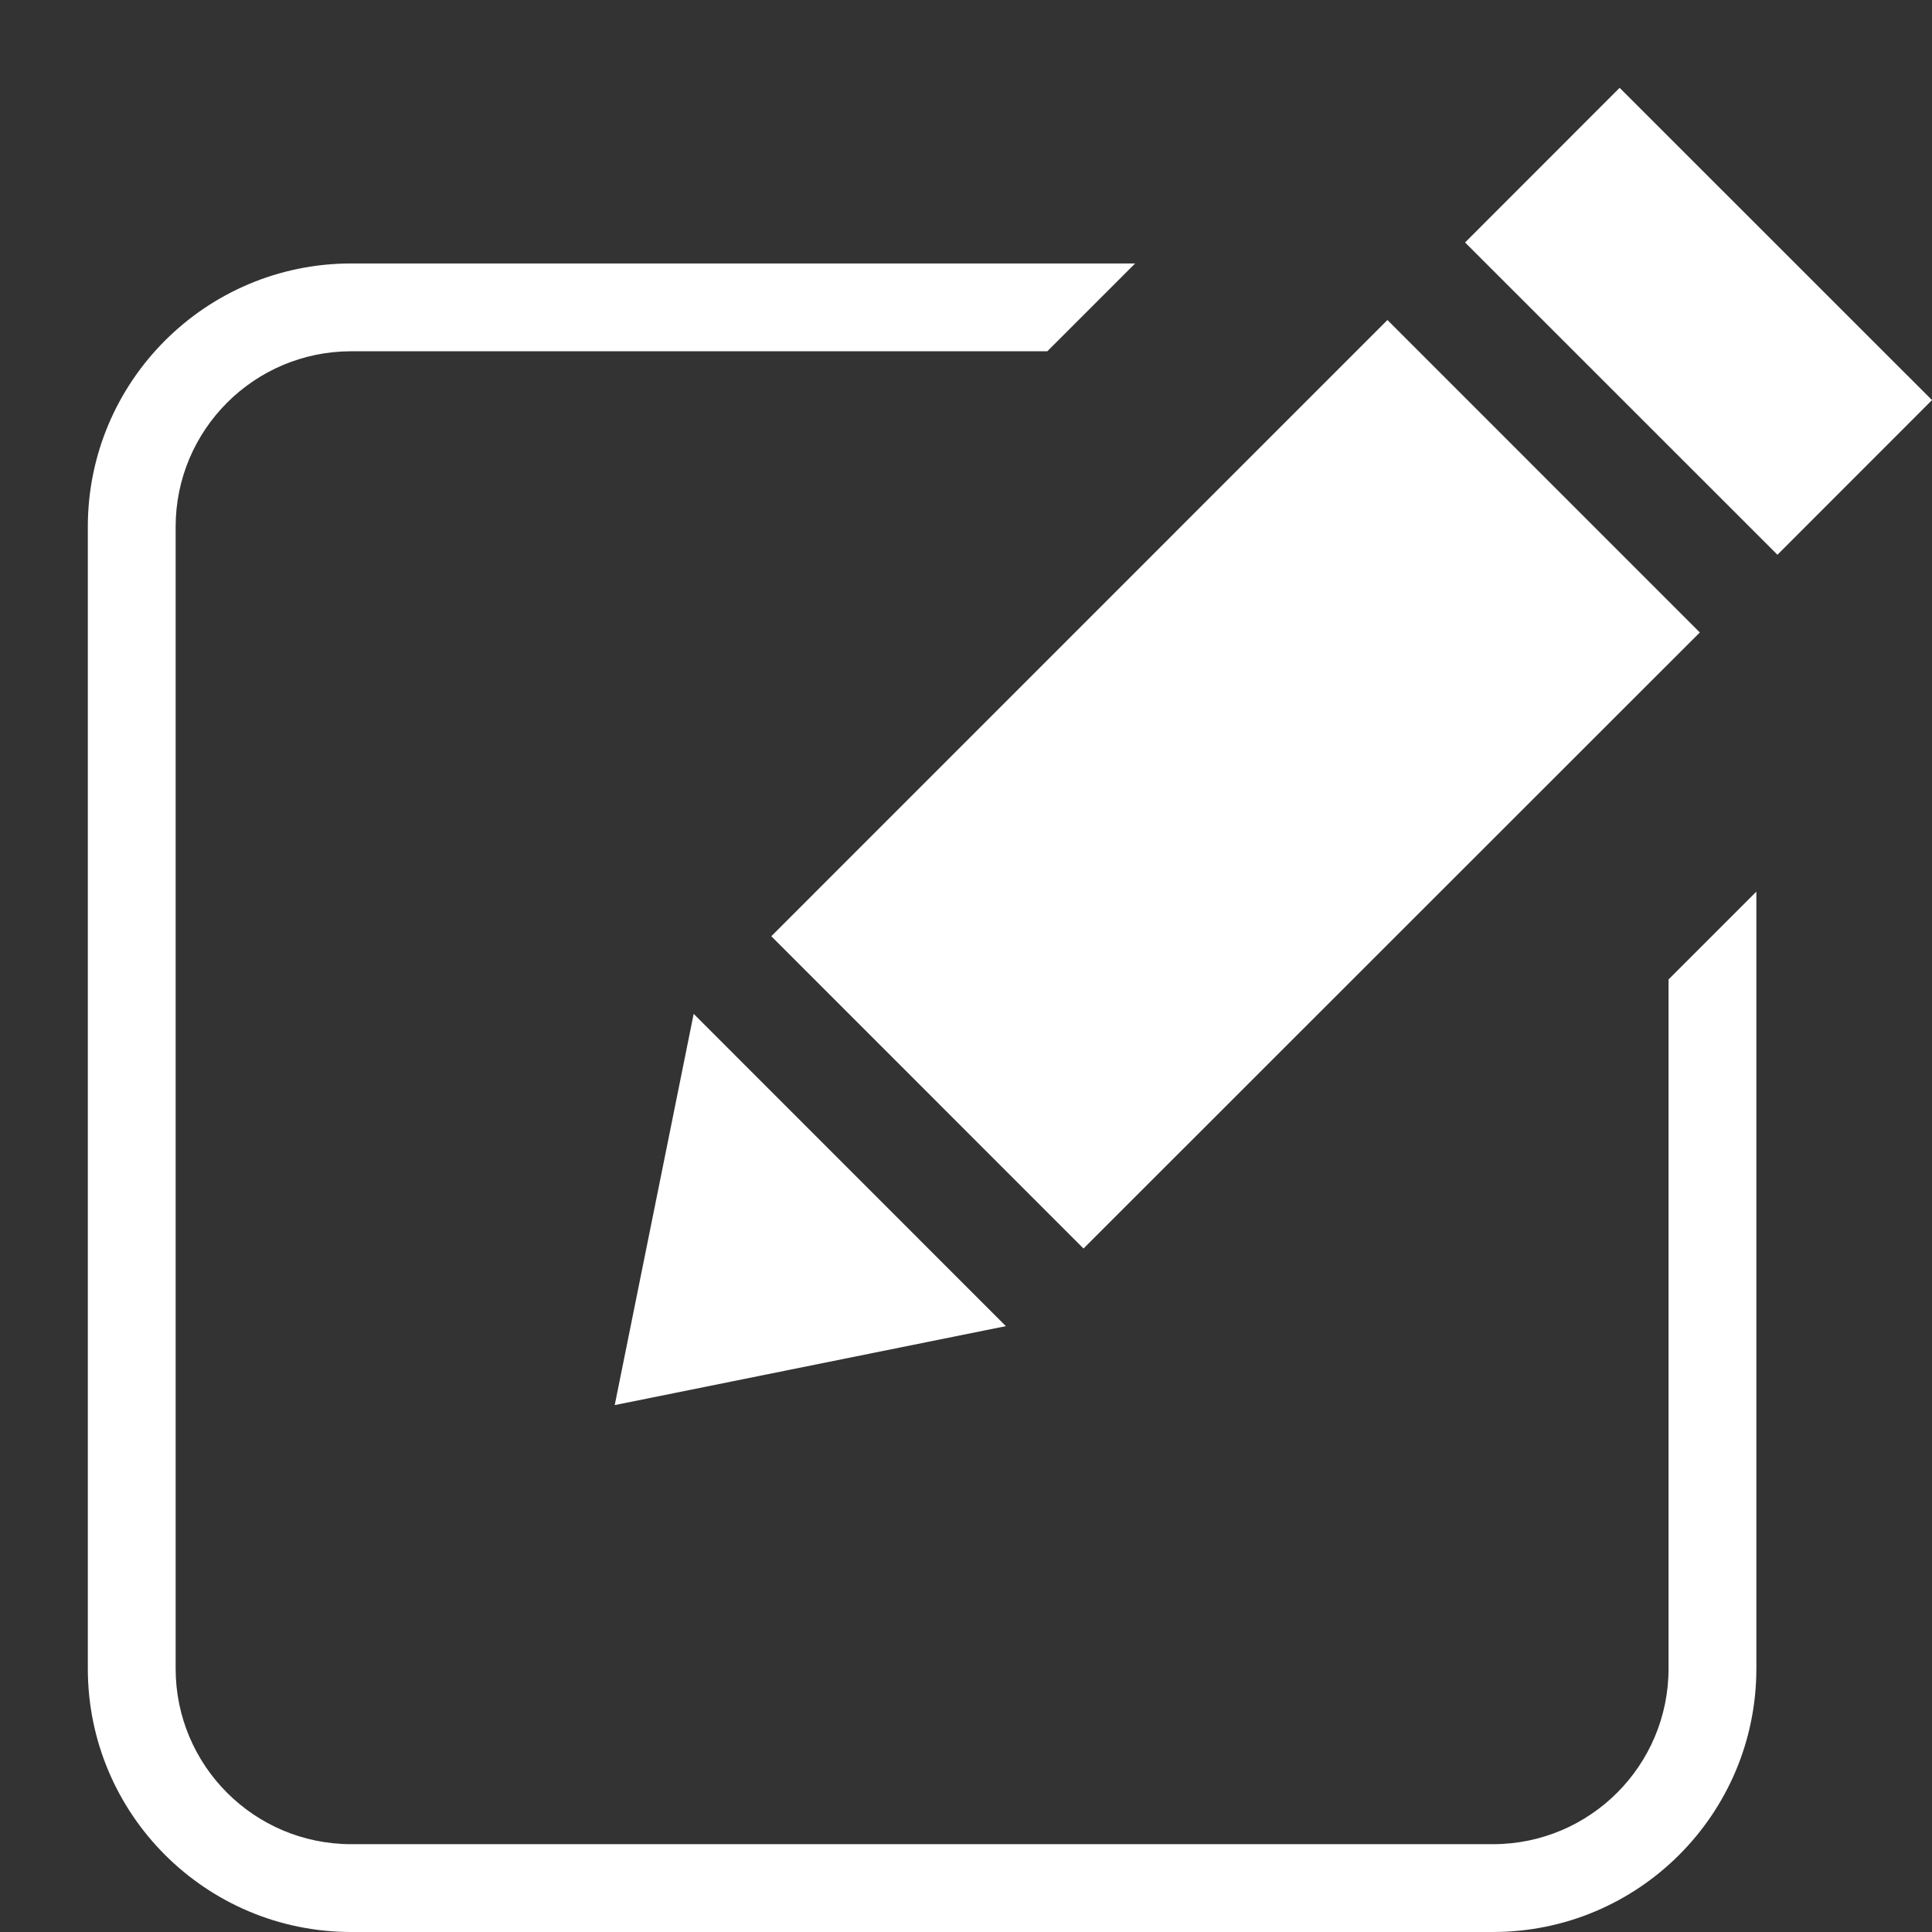 <svg width="22" height="22" viewBox="0 0 22 22" fill="none" xmlns="http://www.w3.org/2000/svg">
<rect x="0" y="0" width="22" height="22" fill="#333333" stroke="none"/>
<path fill-rule="evenodd" clip-rule="evenodd" d="M19 11.153V19C19 20.105 18.105 21 17 21H4C2.895 21 2 20.105 2 19V6C2 4.895 2.895 4 4 4H11.926L12.926 3H4C2.343 3 1 4.343 1 6V19C1 20.657 2.343 22 4 22H17C18.657 22 20 20.657 20 19V10.153L19 11.153Z" fill="white"/>
<path d="M11.454 15.101L7 16L7.899 11.545L11.454 15.101ZM12.338 14.217L19.356 7.202L15.799 3.644L8.783 10.661L12.338 14.217V14.217ZM18.443 1L16.683 2.761L20.24 6.317L22 4.556L18.443 1V1Z" fill="white"/>
</svg>
